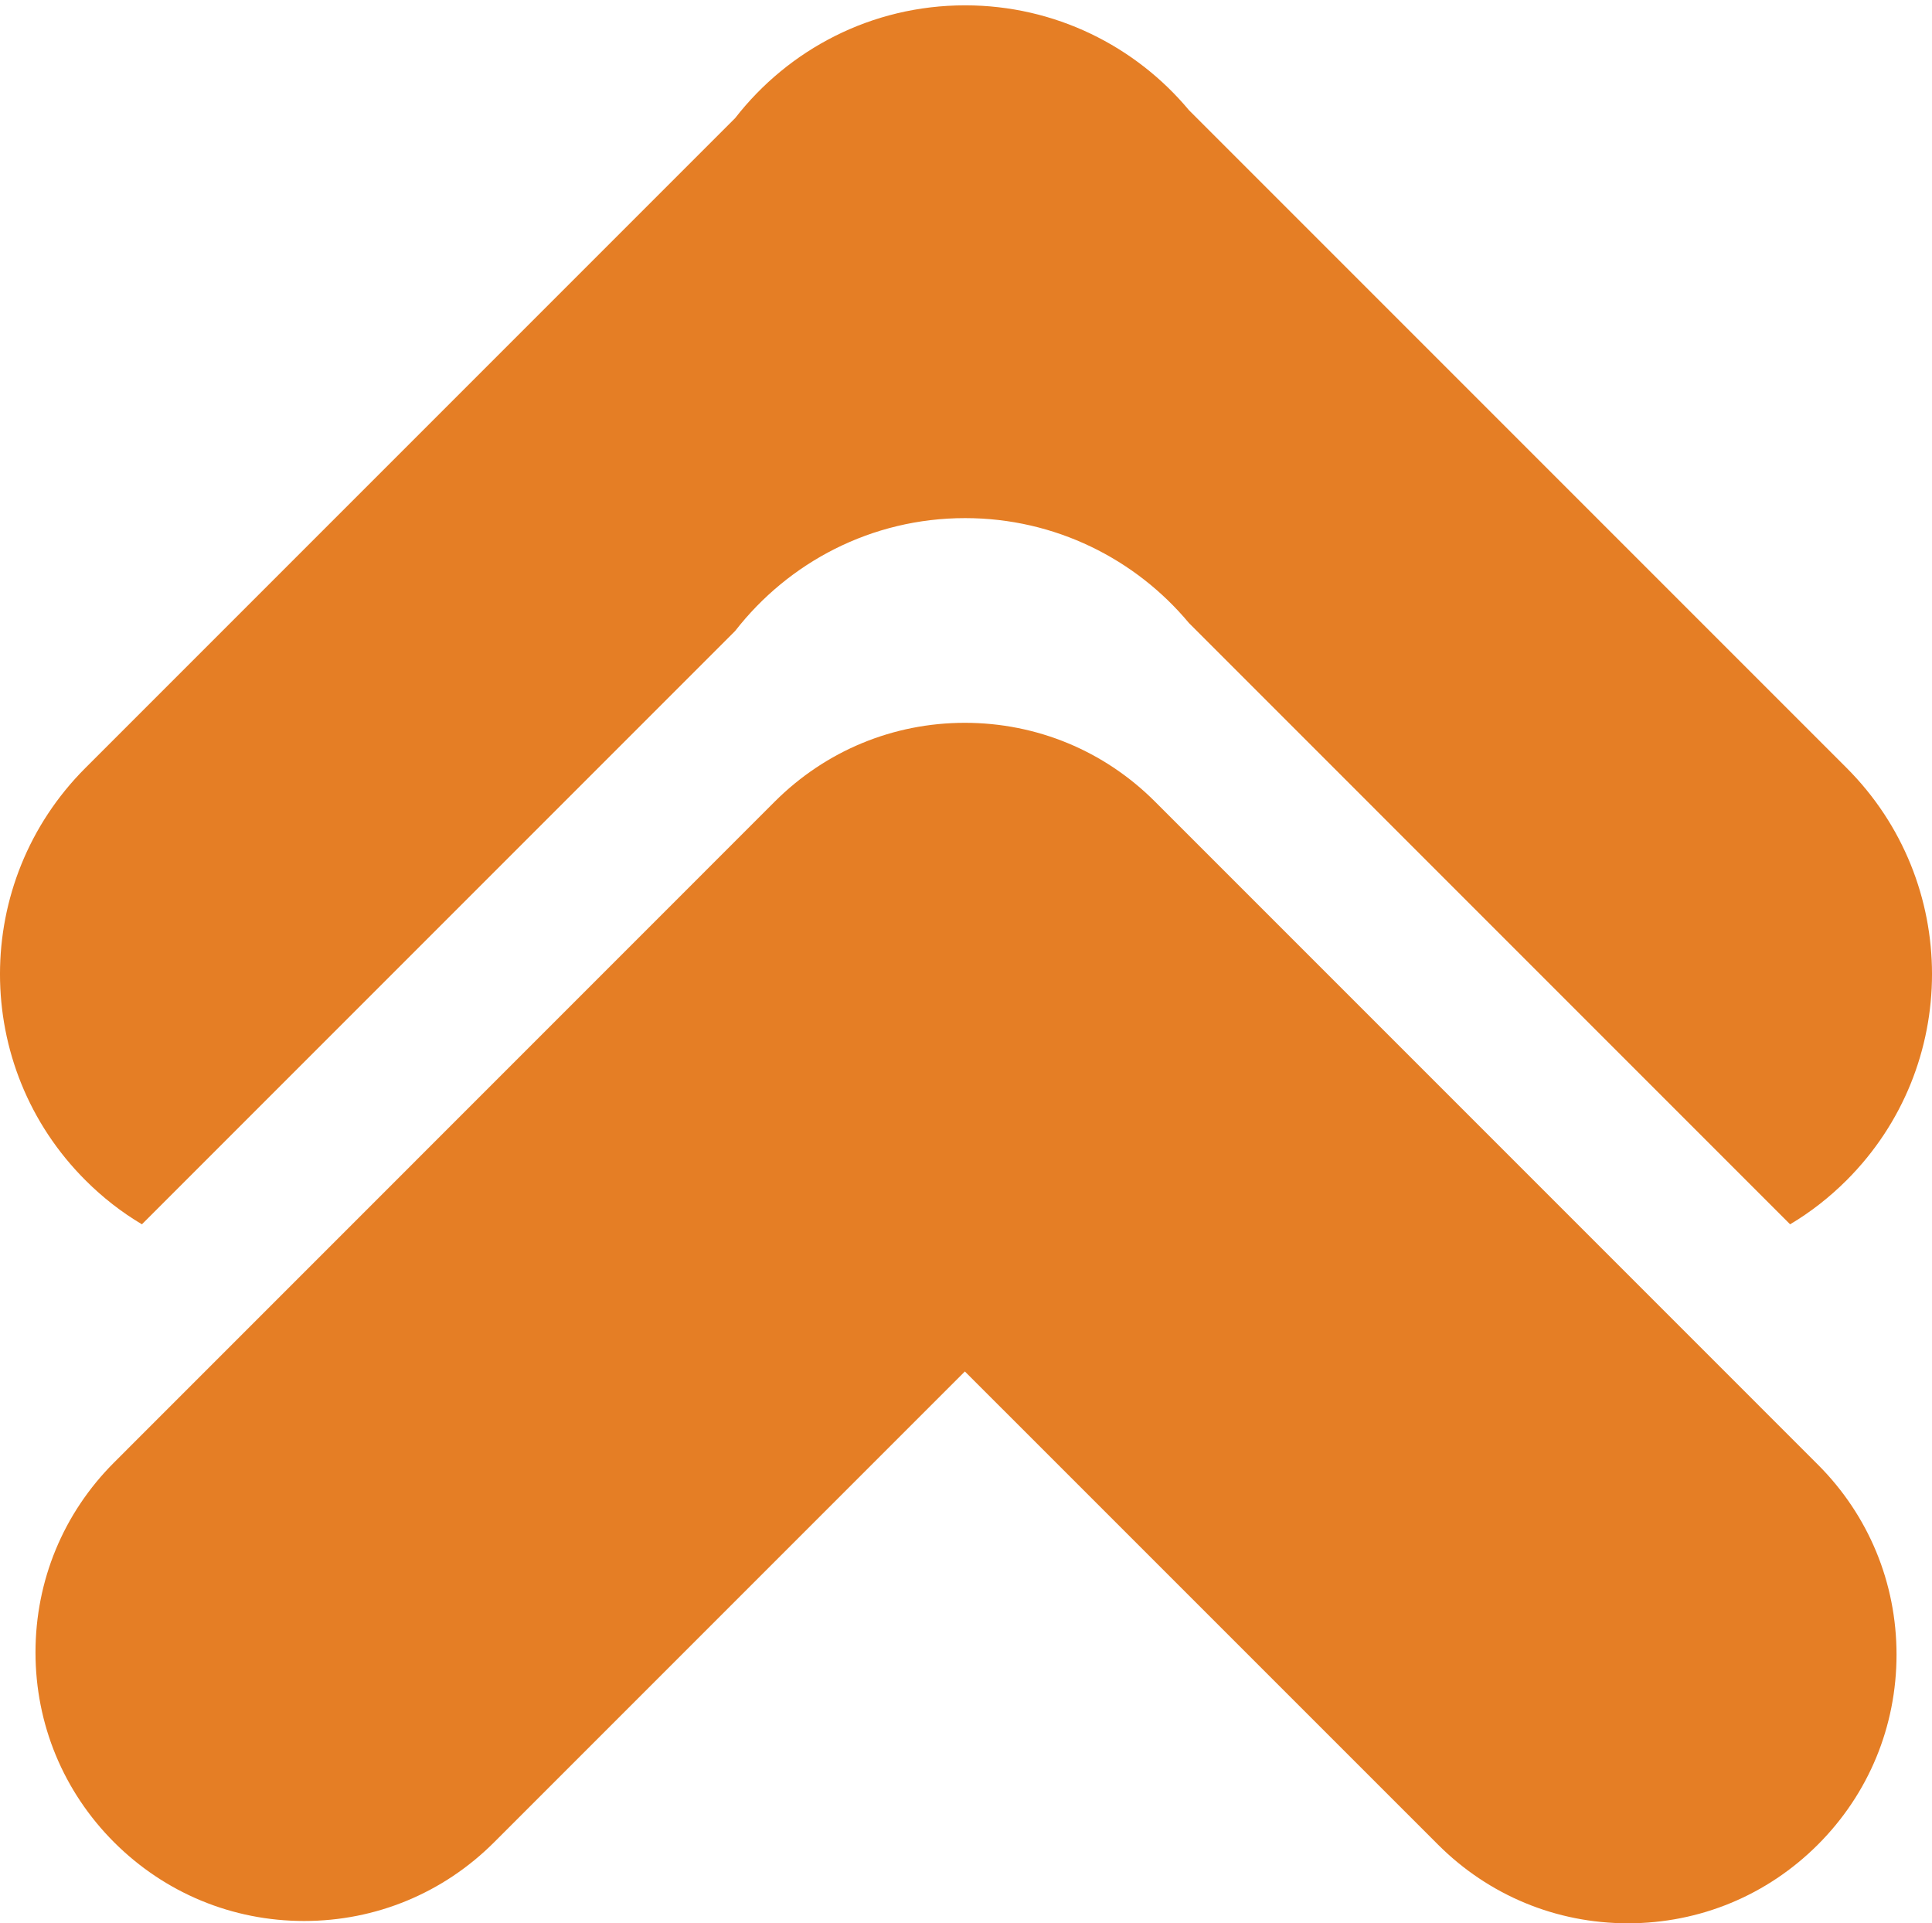 <?xml version="1.0" encoding="utf-8"?>
<!-- Generator: Adobe Illustrator 16.0.0, SVG Export Plug-In . SVG Version: 6.00 Build 0)  -->
<!DOCTYPE svg PUBLIC "-//W3C//DTD SVG 1.1//EN" "http://www.w3.org/Graphics/SVG/1.1/DTD/svg11.dtd">
<svg version="1.1" id="Layer_1" xmlns="http://www.w3.org/2000/svg" xmlns:xlink="http://www.w3.org/1999/xlink" x="0px" y="0px"
	 width="65.206px" height="64.903px" viewBox="0 0 65.206 64.903" enable-background="new 0 0 65.206 64.903" xml:space="preserve">
<g id="O">
	<g>
		<path fill="#E57E25" d="M32.574,0.18c3.034,0,5.754,1.379,7.555,3.539l22.196,22.196c3.842,3.844,3.842,10.072,0,13.912
			c-0.587,0.586-1.225,1.082-1.908,1.488L40.129,21.026c-1.801-2.161-4.521-3.542-7.555-3.542c-3.162,0-5.961,1.493-7.762,3.808
			L4.79,41.315c-0.684-0.406-1.322-0.902-1.908-1.488c-3.843-3.84-3.843-10.068,0-13.912L24.813,3.984
			C26.613,1.67,29.412,0.18,32.574,0.18z"/>
	</g>
	<path fill="#E57E25" d="M26.153,27.046L3.853,49.35c-1.714,1.712-2.655,3.986-2.655,6.411c0,2.421,0.941,4.696,2.655,6.41
		c1.714,1.711,3.99,2.654,6.411,2.654c2.423,0,4.698-0.943,6.411-2.654l15.89-15.89l15.968,15.966
		c1.713,1.713,3.989,2.656,6.411,2.656s4.699-0.943,6.412-2.656c1.712-1.712,2.653-3.987,2.653-6.412
		c0-2.42-0.941-4.697-2.653-6.409l-22.379-22.38c-1.712-1.71-3.986-2.652-6.41-2.654C30.144,24.392,27.868,25.336,26.153,27.046z"/>
</g>
</svg>
